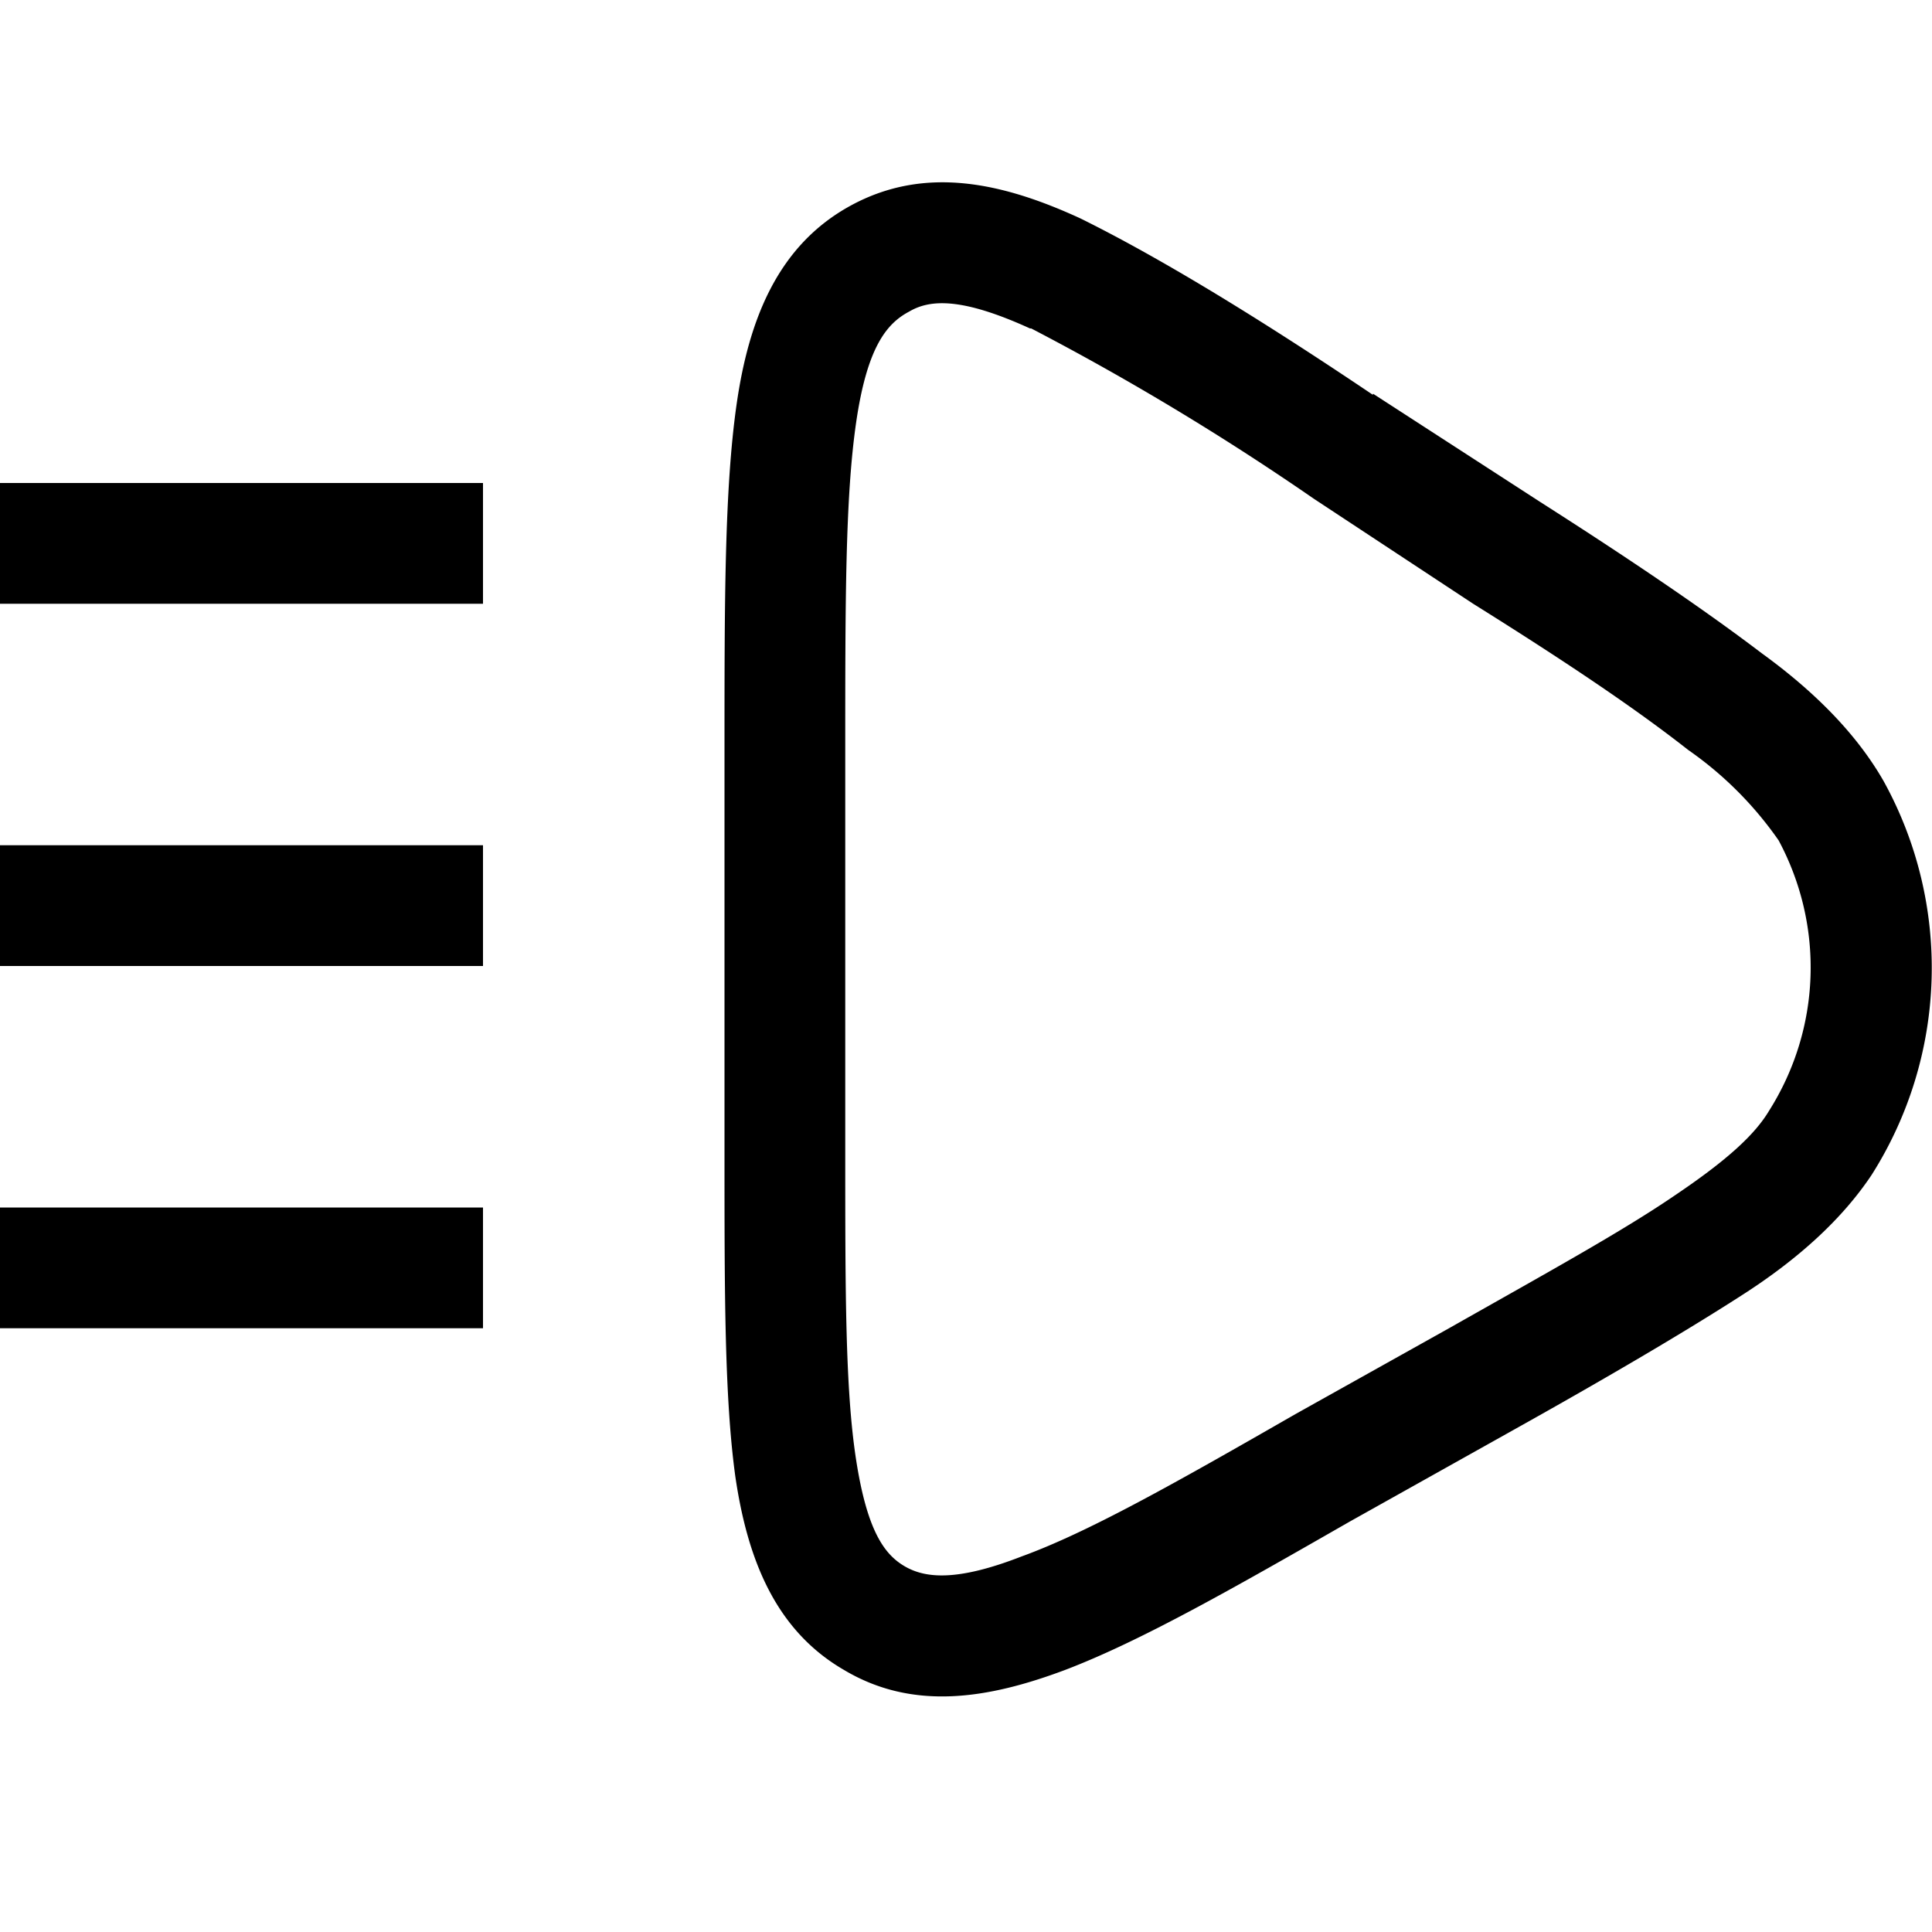 <svg width="16" height="16" fill="none" xmlns="http://www.w3.org/2000/svg"><path fill="currentColor" d="m11.37 3.26 1.39.9q1.16.74 1.83 1.25.69.5 1.01 1.06a3.2 3.2 0 0 1-.1 3.26q-.36.54-1.08 1-.7.45-1.9 1.12l-1.34.75c-.96.55-1.73.99-2.36 1.23-.64.24-1.26.34-1.83 0-.57-.33-.8-.92-.9-1.6C6 11.58 6 10.7 6 9.59v-3.4c0-1.2 0-2.14.1-2.84s.34-1.32.95-1.65 1.25-.19 1.9.11q.95.47 2.42 1.46m-2.84-.55c-.57-.26-.83-.24-1-.14-.19.1-.35.3-.44.92S7 4.98 7 6.22v3.32c0 1.16 0 1.97.09 2.55s.23.78.4.88.43.13.97-.08c.55-.2 1.26-.6 2.27-1.18L12 11c.83-.47 1.43-.8 1.87-1.1.43-.29.66-.5.78-.7.43-.68.46-1.53.08-2.24a3 3 0 0 0-.75-.75C13.56 5.88 13 5.5 12.2 5l-1.32-.87a22 22 0 0 0-2.34-1.41M4 5H0V4h4zm0 3H0V7h4zm0 3H0v-1h4z"/></svg>